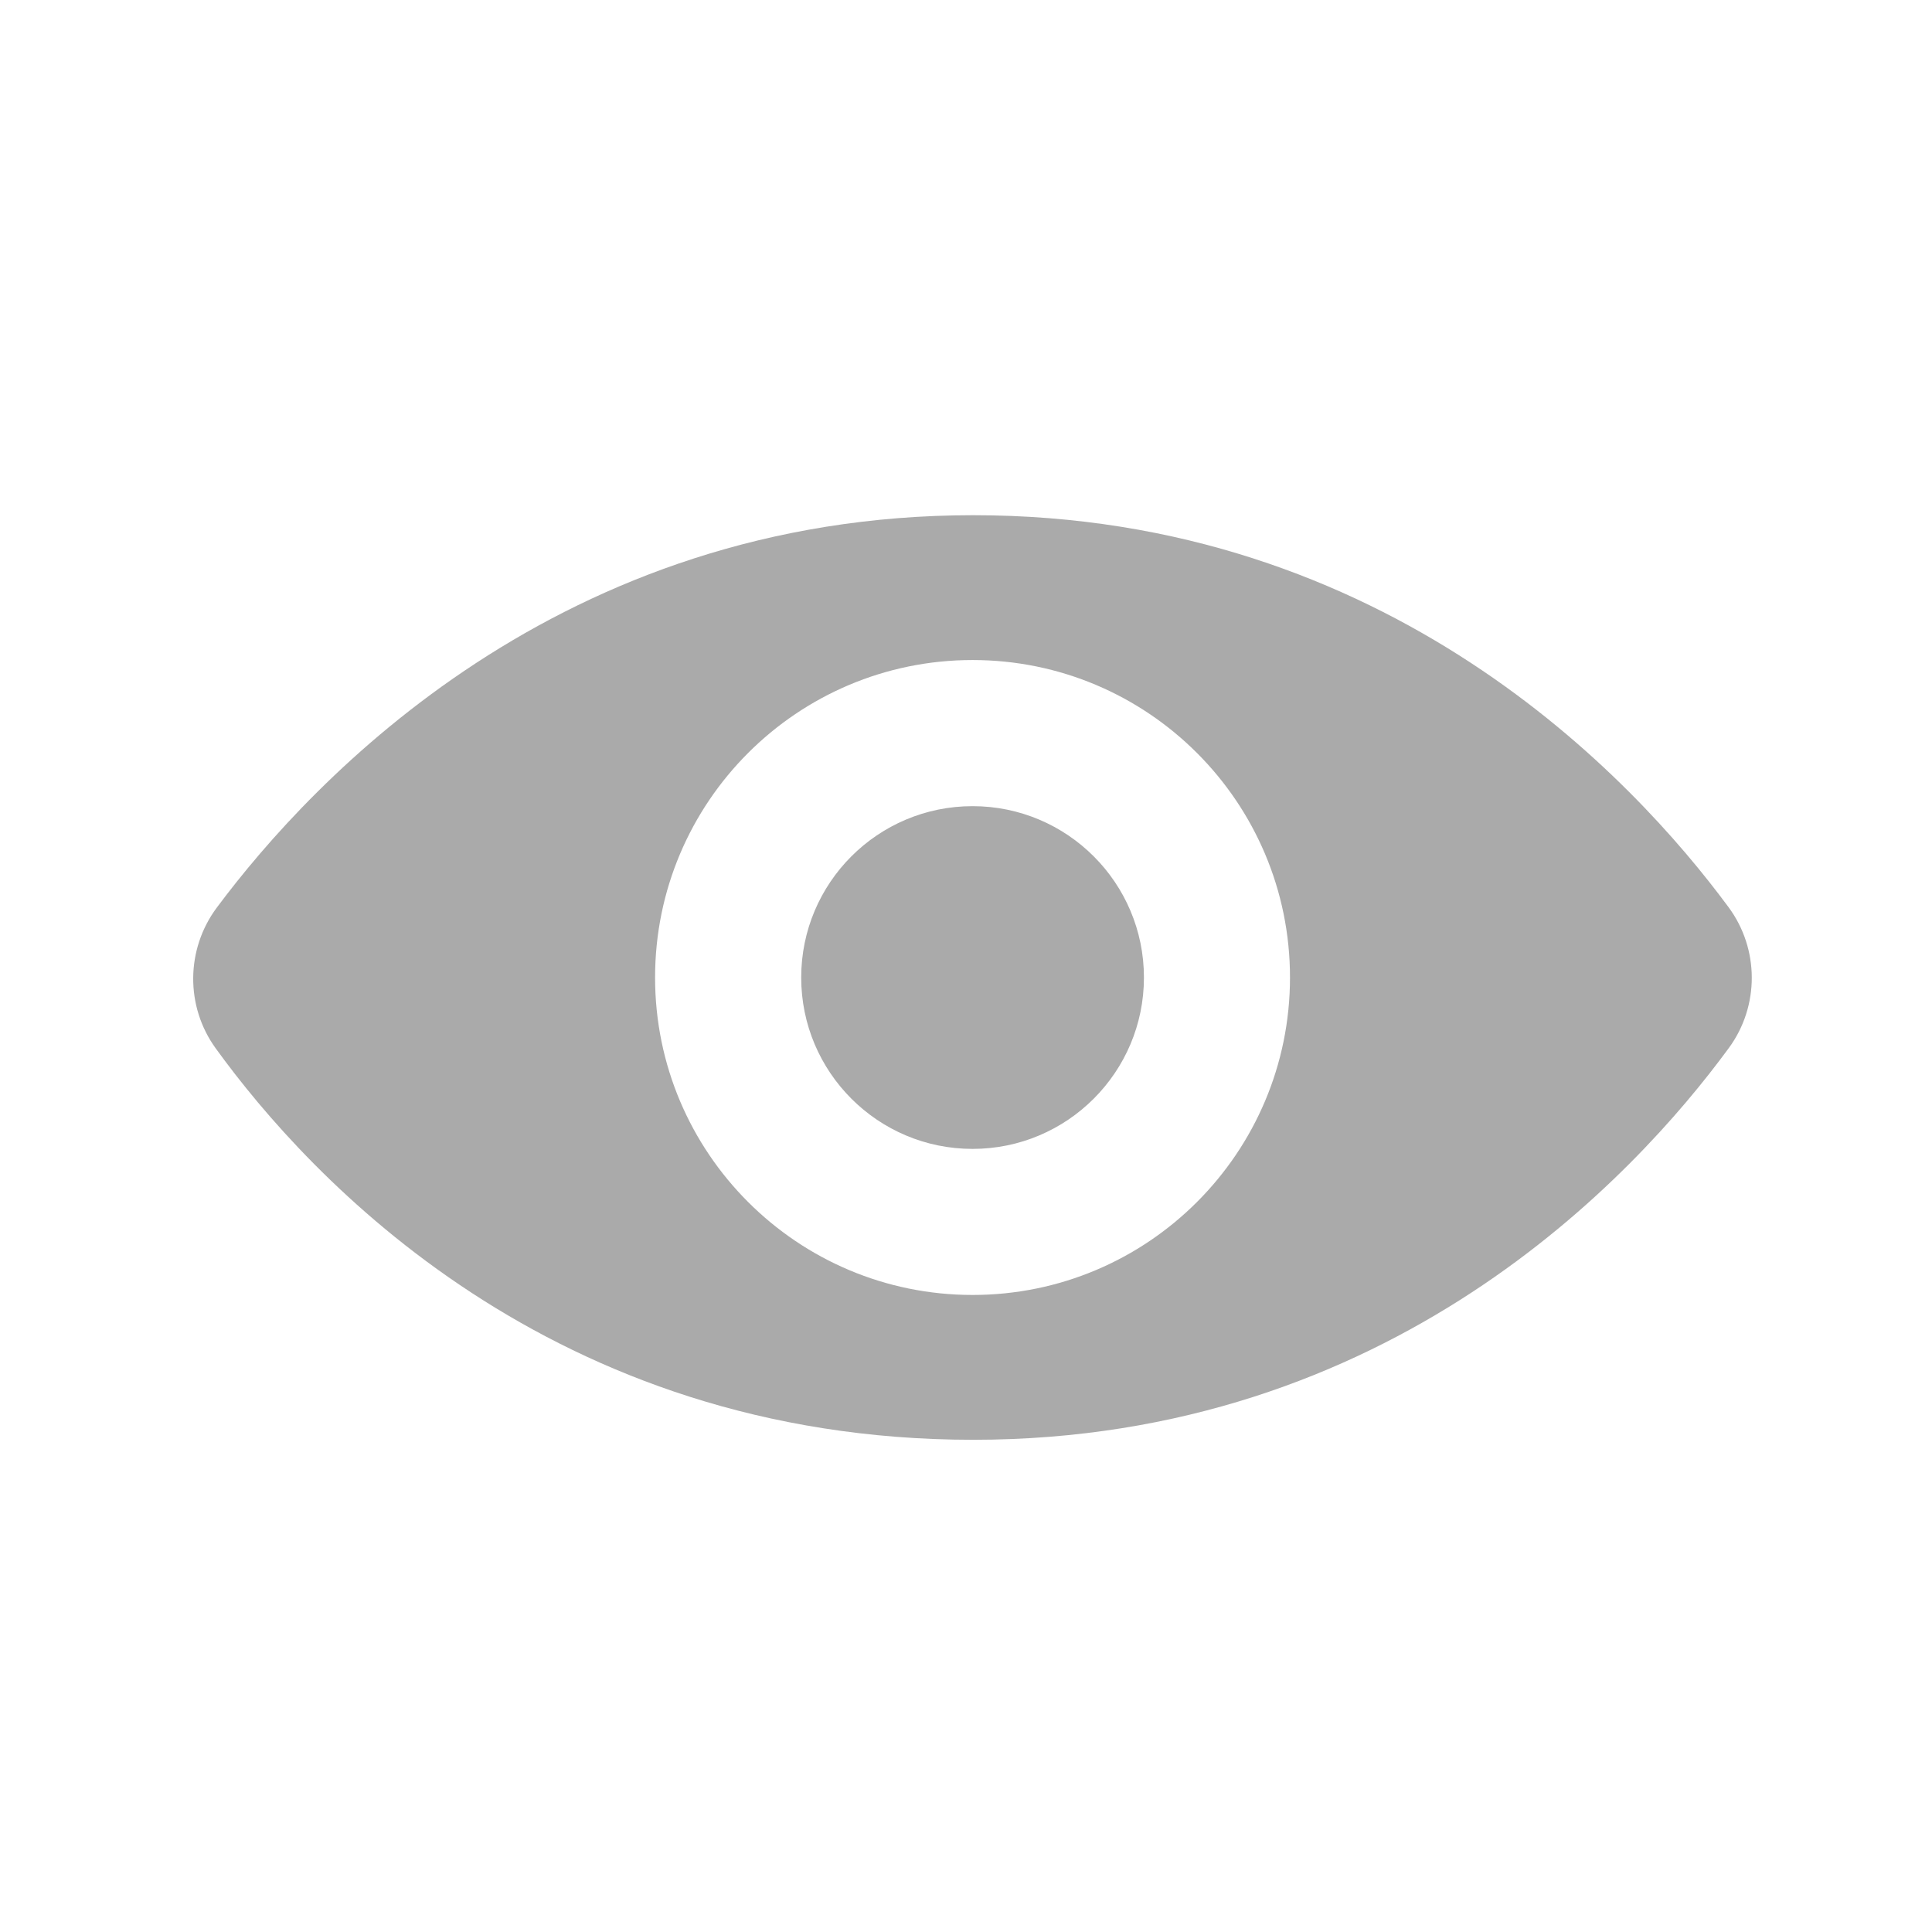 <?xml version="1.0" encoding="UTF-8" standalone="no"?>
<svg width="30px" height="30px" viewBox="0 0 30 30" version="1.1" xmlns="http://www.w3.org/2000/svg" xmlns:xlink="http://www.w3.org/1999/xlink">
    <!-- Generator: sketchtool 3.8.1 (29687) - http://www.bohemiancoding.com/sketch -->
    <title>preview</title>
    <desc>Created with sketchtool.</desc>
    <defs></defs>
    <g id="Page-1" stroke="none" stroke-width="1" fill="none" fill-rule="evenodd">
        <g id="preview" fill="#AAAAAA">
            <path d="M26.841,14.087 C25.357,12.078 21.552,8 15.112,8 C8.696,8 4.861,12.088 3.366,14.094 C2.885,14.74 2.877,15.626 3.349,16.278 C4.805,18.29 8.559,22.357 15.112,22.357 C21.583,22.357 25.37,18.284 26.845,16.274 C27.322,15.624 27.32,14.735 26.841,14.087 L26.841,14.087 Z M15.102,20.108 C12.379,20.108 10.172,17.901 10.172,15.179 C10.172,12.456 12.379,10.249 15.102,10.249 C17.824,10.249 20.031,12.456 20.031,15.179 C20.031,17.901 17.824,20.108 15.102,20.108 L15.102,20.108 Z M17.763,15.179 C17.763,16.648 16.571,17.84 15.102,17.84 C13.632,17.84 12.441,16.648 12.441,15.179 C12.441,13.709 13.632,12.518 15.102,12.518 C16.571,12.518 17.763,13.709 17.763,15.179 L17.763,15.179 Z" id="eye"></path>
        </g>
    </g>
</svg>